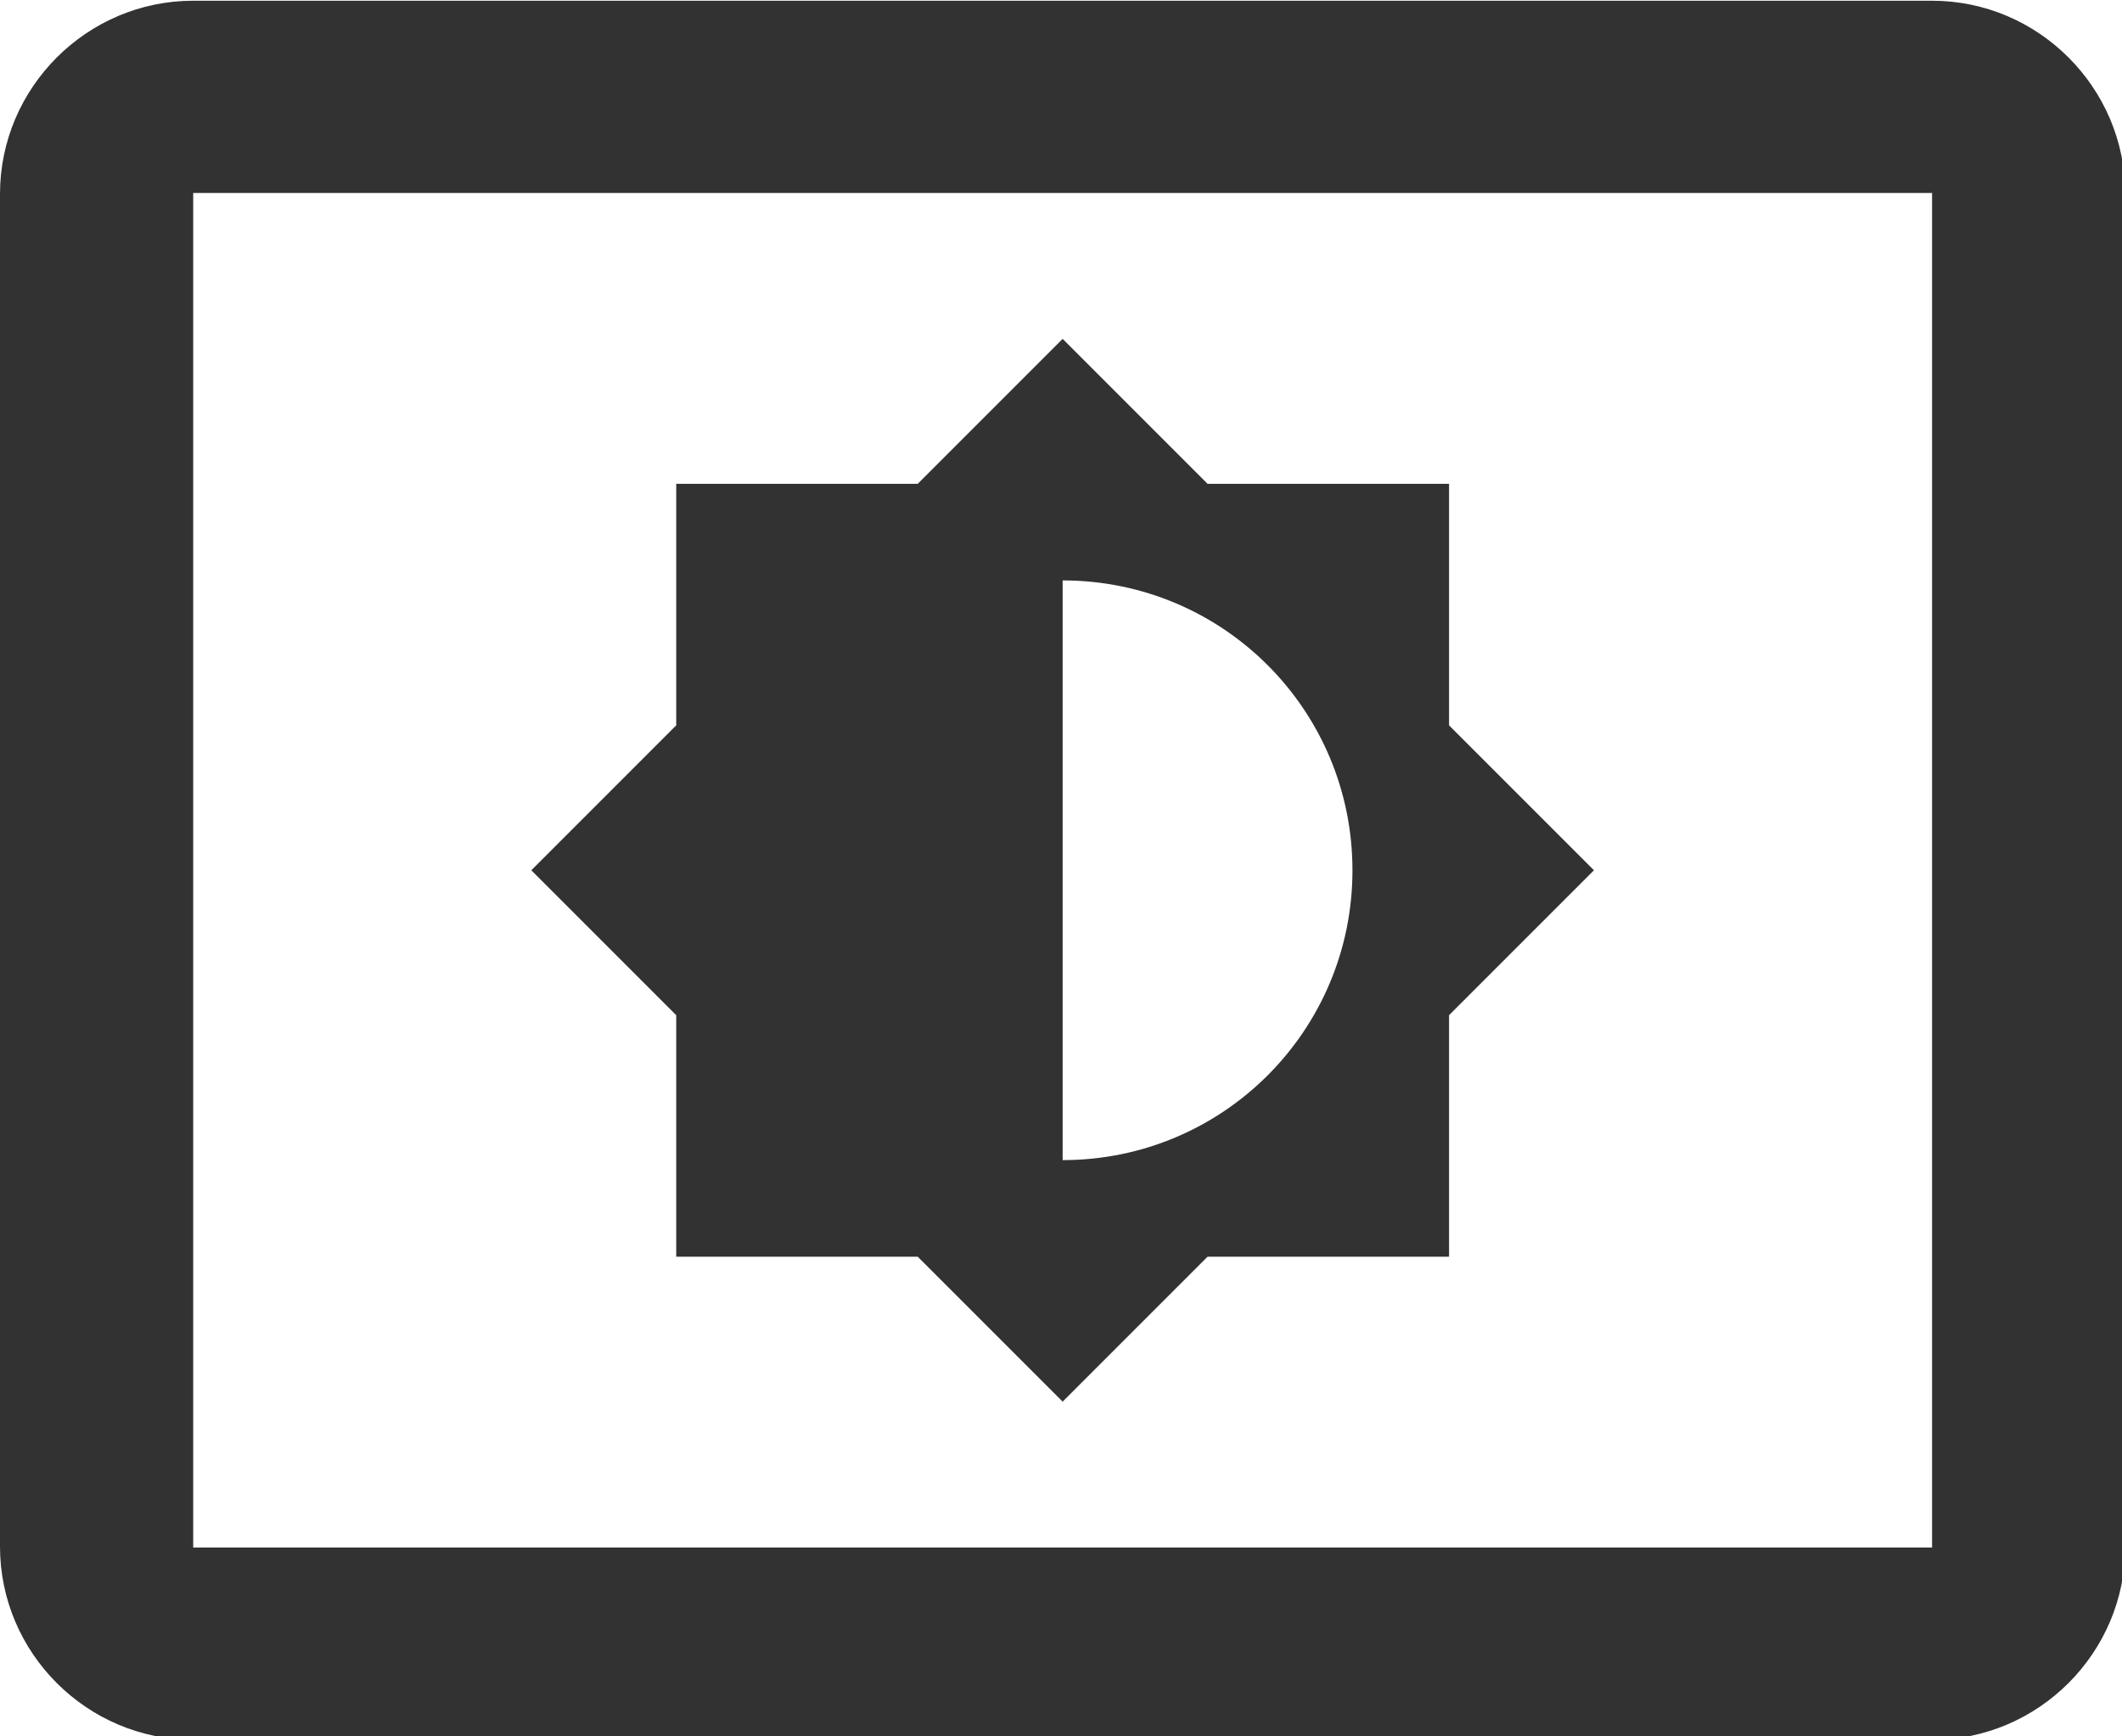<?xml version="1.0" encoding="UTF-8" standalone="no"?>
<!-- Created with Inkscape (http://www.inkscape.org/) -->

<svg
   id="svg1100"
   version="1.1"
   viewBox="0 0 5.821 4.762"
   height="4.762mm"
   width="5.821mm"
   xmlns="http://www.w3.org/2000/svg"
   xmlns:svg="http://www.w3.org/2000/svg">
  <defs
     id="defs1097" />
  <g
     id="New_Layer_1652806942.9353049"
     style="display:inline"
     transform="translate(-41.54,-26.737)">
    <path
       fill="#323232"
       d="M 21,3 H 3 C 1.9,3 1,3.9 1,5 v 14 c 0,1.1 0.9,2 2,2 h 18 c 1.1,0 2,-0.9 2,-2 V 5 C 23,3.9 22.1,3 21,3 Z m 0,16.01 H 3 V 4.99 H 21 Z M 8,16 h 2.5 L 12,17.5 13.5,16 H 16 V 13.5 L 17.5,12 16,10.5 V 8 H 13.5 L 12,6.5 10.5,8 H 8 v 2.5 L 6.5,12 8,13.5 Z m 4,-7 c 1.66,0 3,1.34 3,3 0,1.66 -1.34,3 -3,3 z"
       id="path3910"
       transform="matrix(0.265,0,0,0.265,41.275,25.944)" />
  </g>
</svg>
